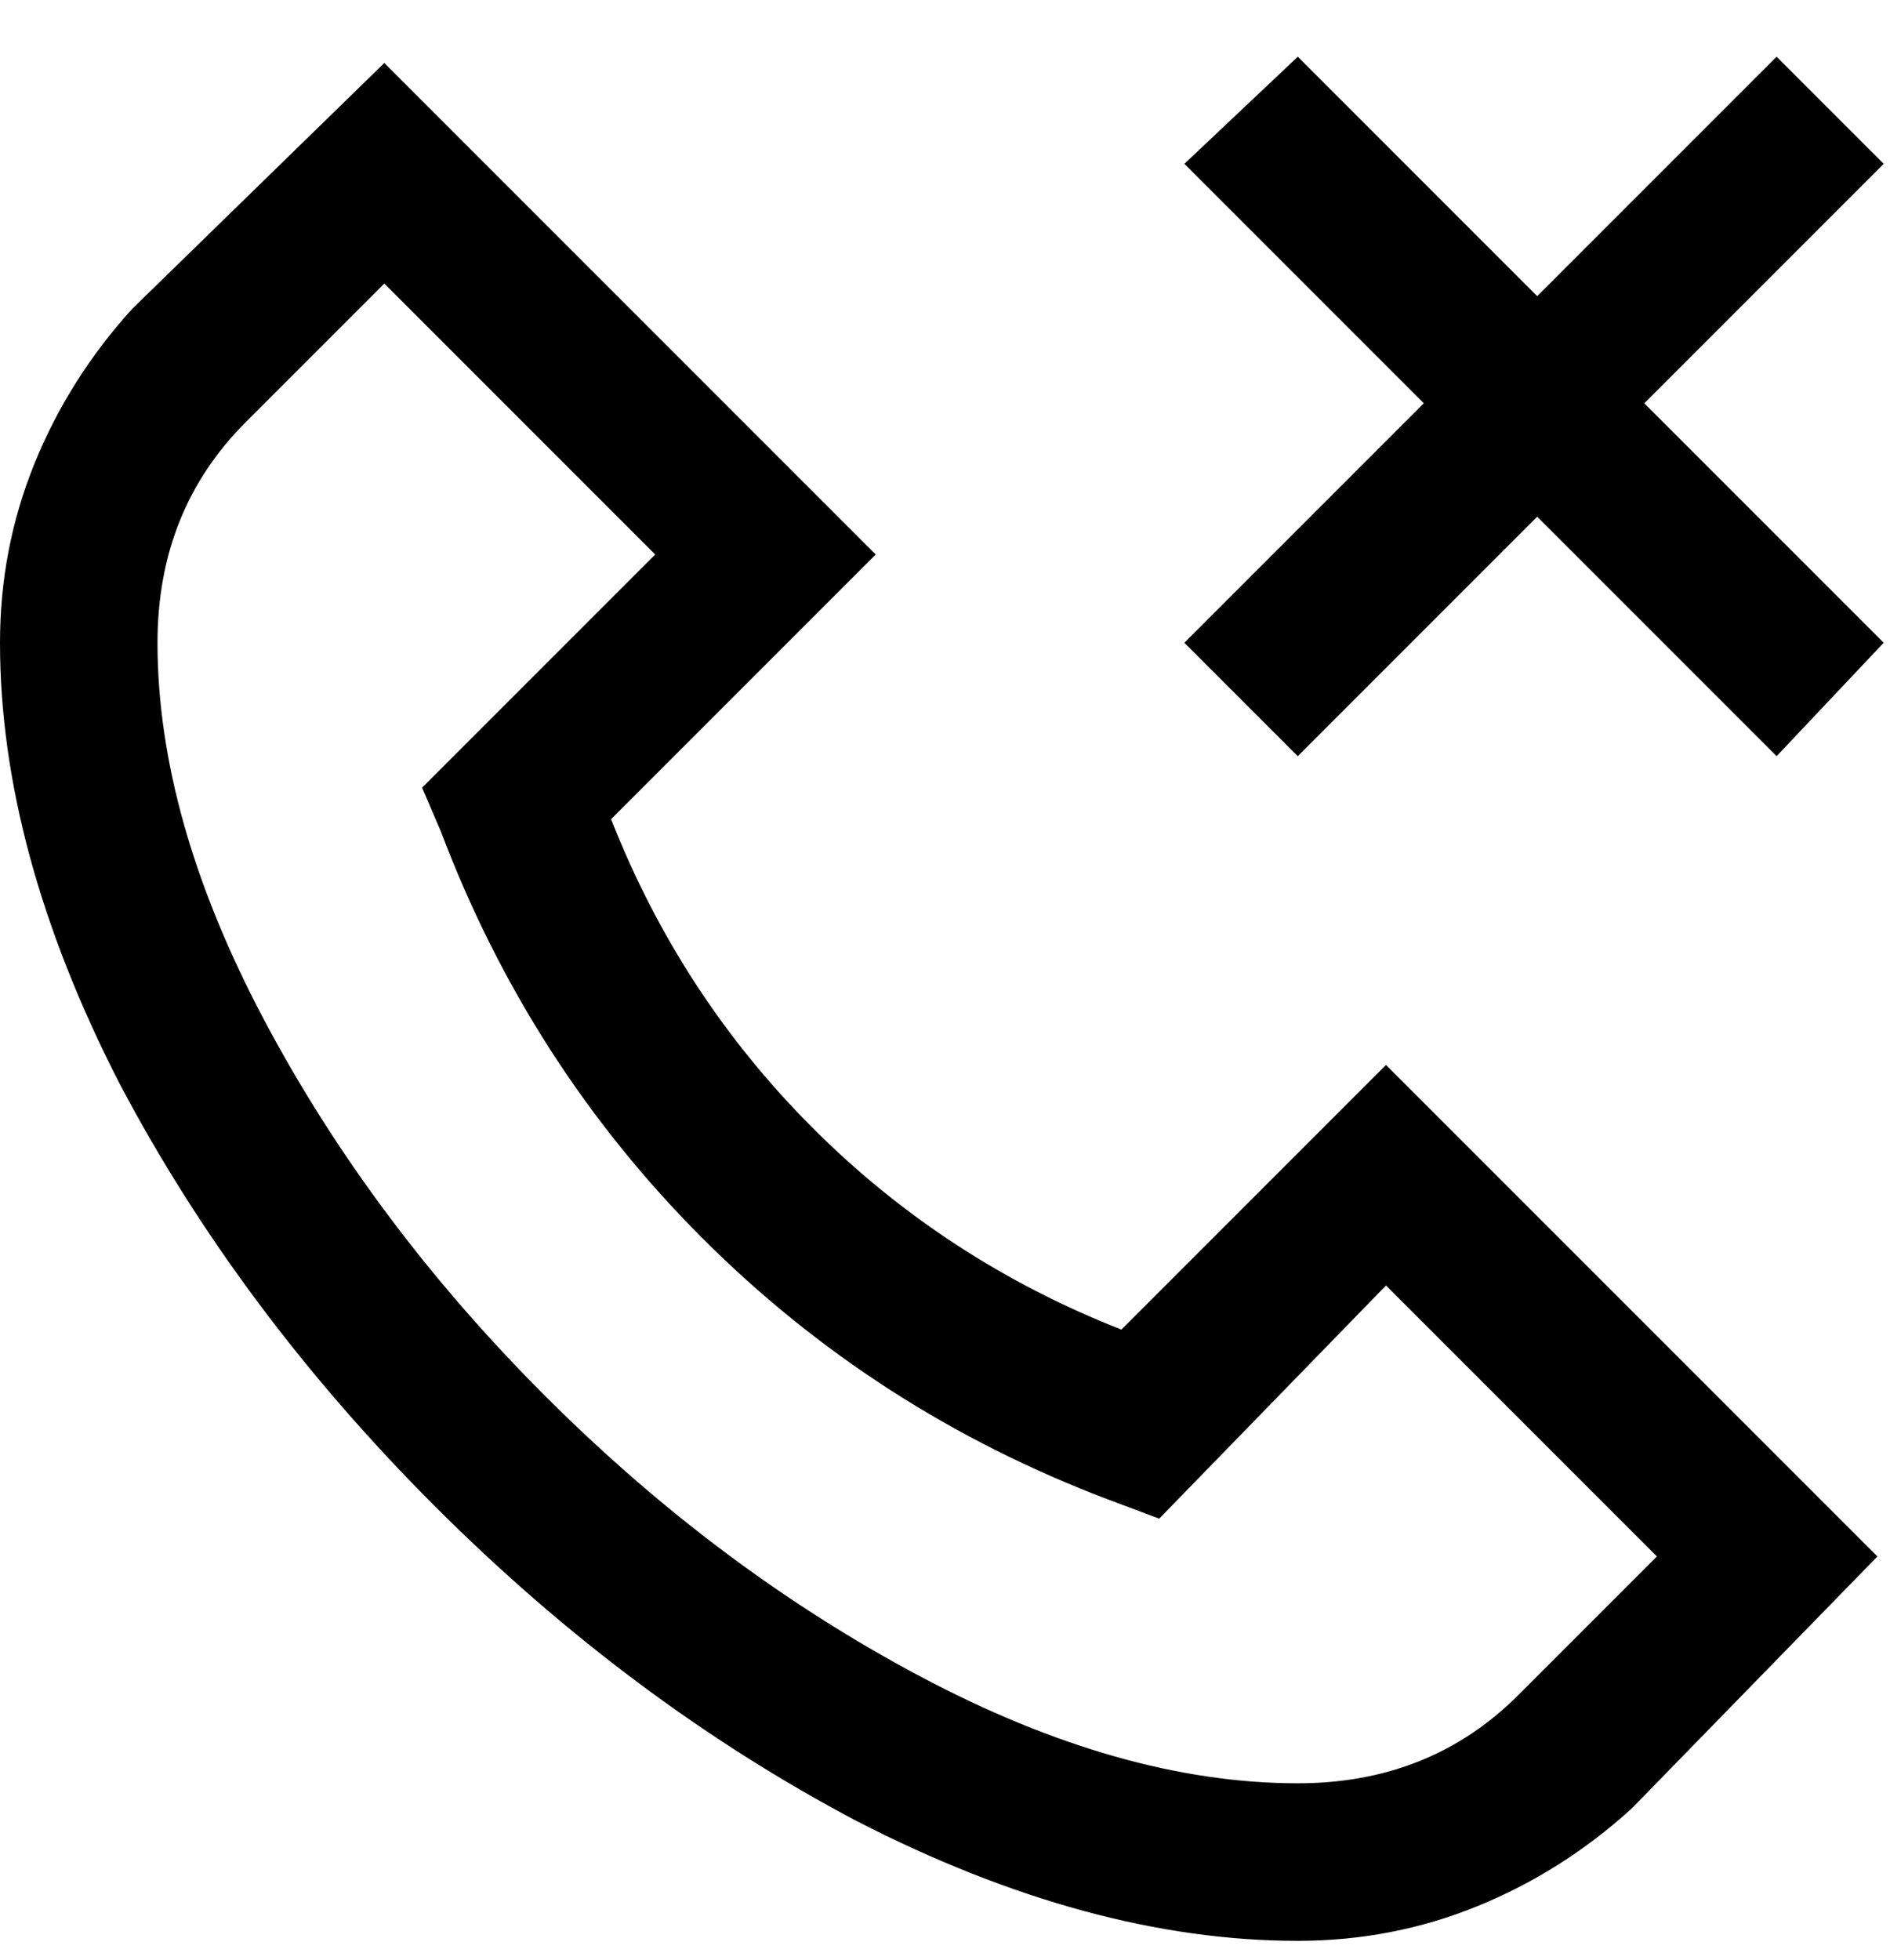 <svg viewBox="0 0 300 311" xmlns="http://www.w3.org/2000/svg"><path d="M178 211q-28-11-49-32t-32-49l42-42-78-78-40 39Q11 60 5.5 73.5T0 102q0 33 19 70 19 36 50 67t67 50q37 19 70 19 15 0 28.5-5.5T259 287l39-40-78-78-42 42zm63 58q-14 14-35 14-28 0-60-17t-59.5-44.5Q59 194 42 162t-17-60q0-21 14-35l22-22 43 43-37 37 3 7q14 37 41.5 64.5T176 238l8 3 36-37 43 43-22 22zm20-205l38 38-17 18-38-38-38 38-18-18 38-38-38-38 18-17 38 38 38-38 17 17-38 38z"/></svg>